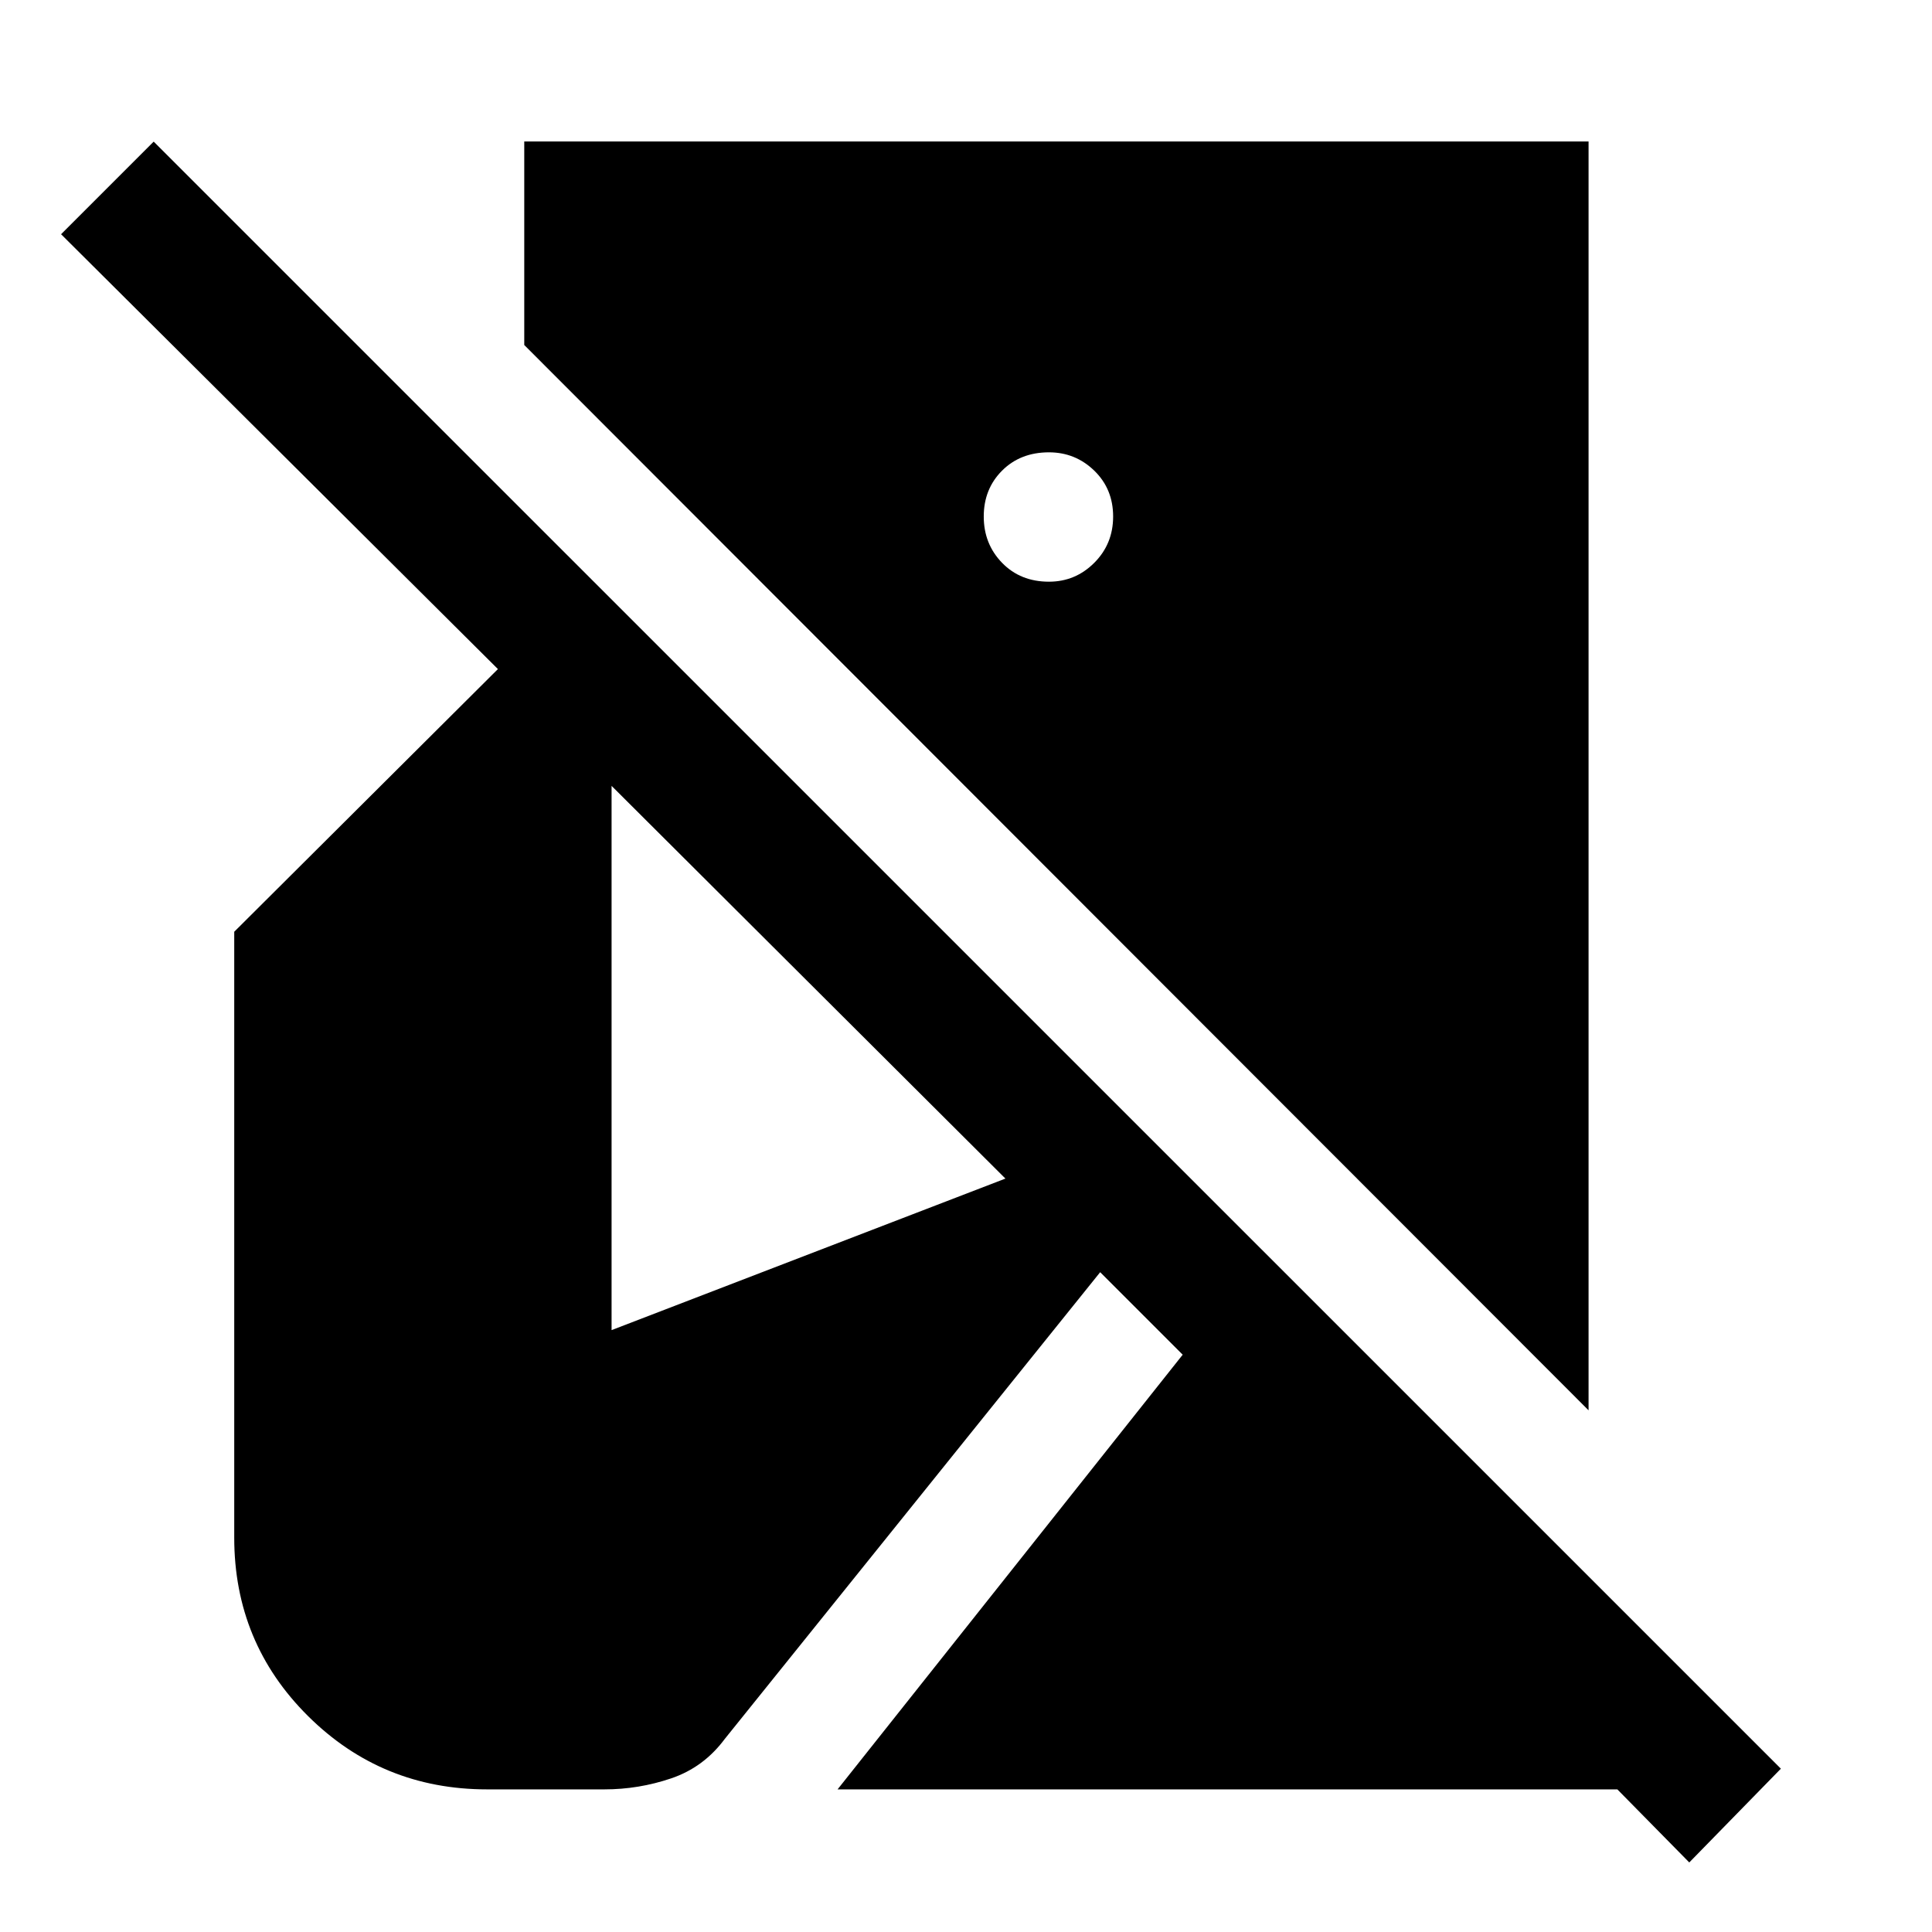 <svg xmlns="http://www.w3.org/2000/svg" height="48" viewBox="0 -960 960 960" width="48"><path d="m839.39-34.56-35.74-36.31H416.19l171.48-215.98-41-41L360.13-95.93q-10.5 14.13-26.63 19.59-16.13 5.47-33.2 5.47h-58.26q-52.26 0-88.96-36.41-36.69-36.42-36.69-88.68v-301.06l131.02-130.52L30.35-843.61l46.02-46.02L884.91-81.15l-45.52 46.59Zm-50.04-224.66L260.5-788.57V-889.7h528.85v630.48ZM521.22-670.96q13.13 0 22.51-9.38t9.38-23.01q0-13.69-9.38-22.79t-22.51-9.1q-14.2 0-23.3 9.1-9.1 9.1-9.1 22.79 0 13.63 9.1 23.01t23.3 9.38ZM303.89-299.07l195.7-75.3-195.7-195.13v270.43Z"/></svg>